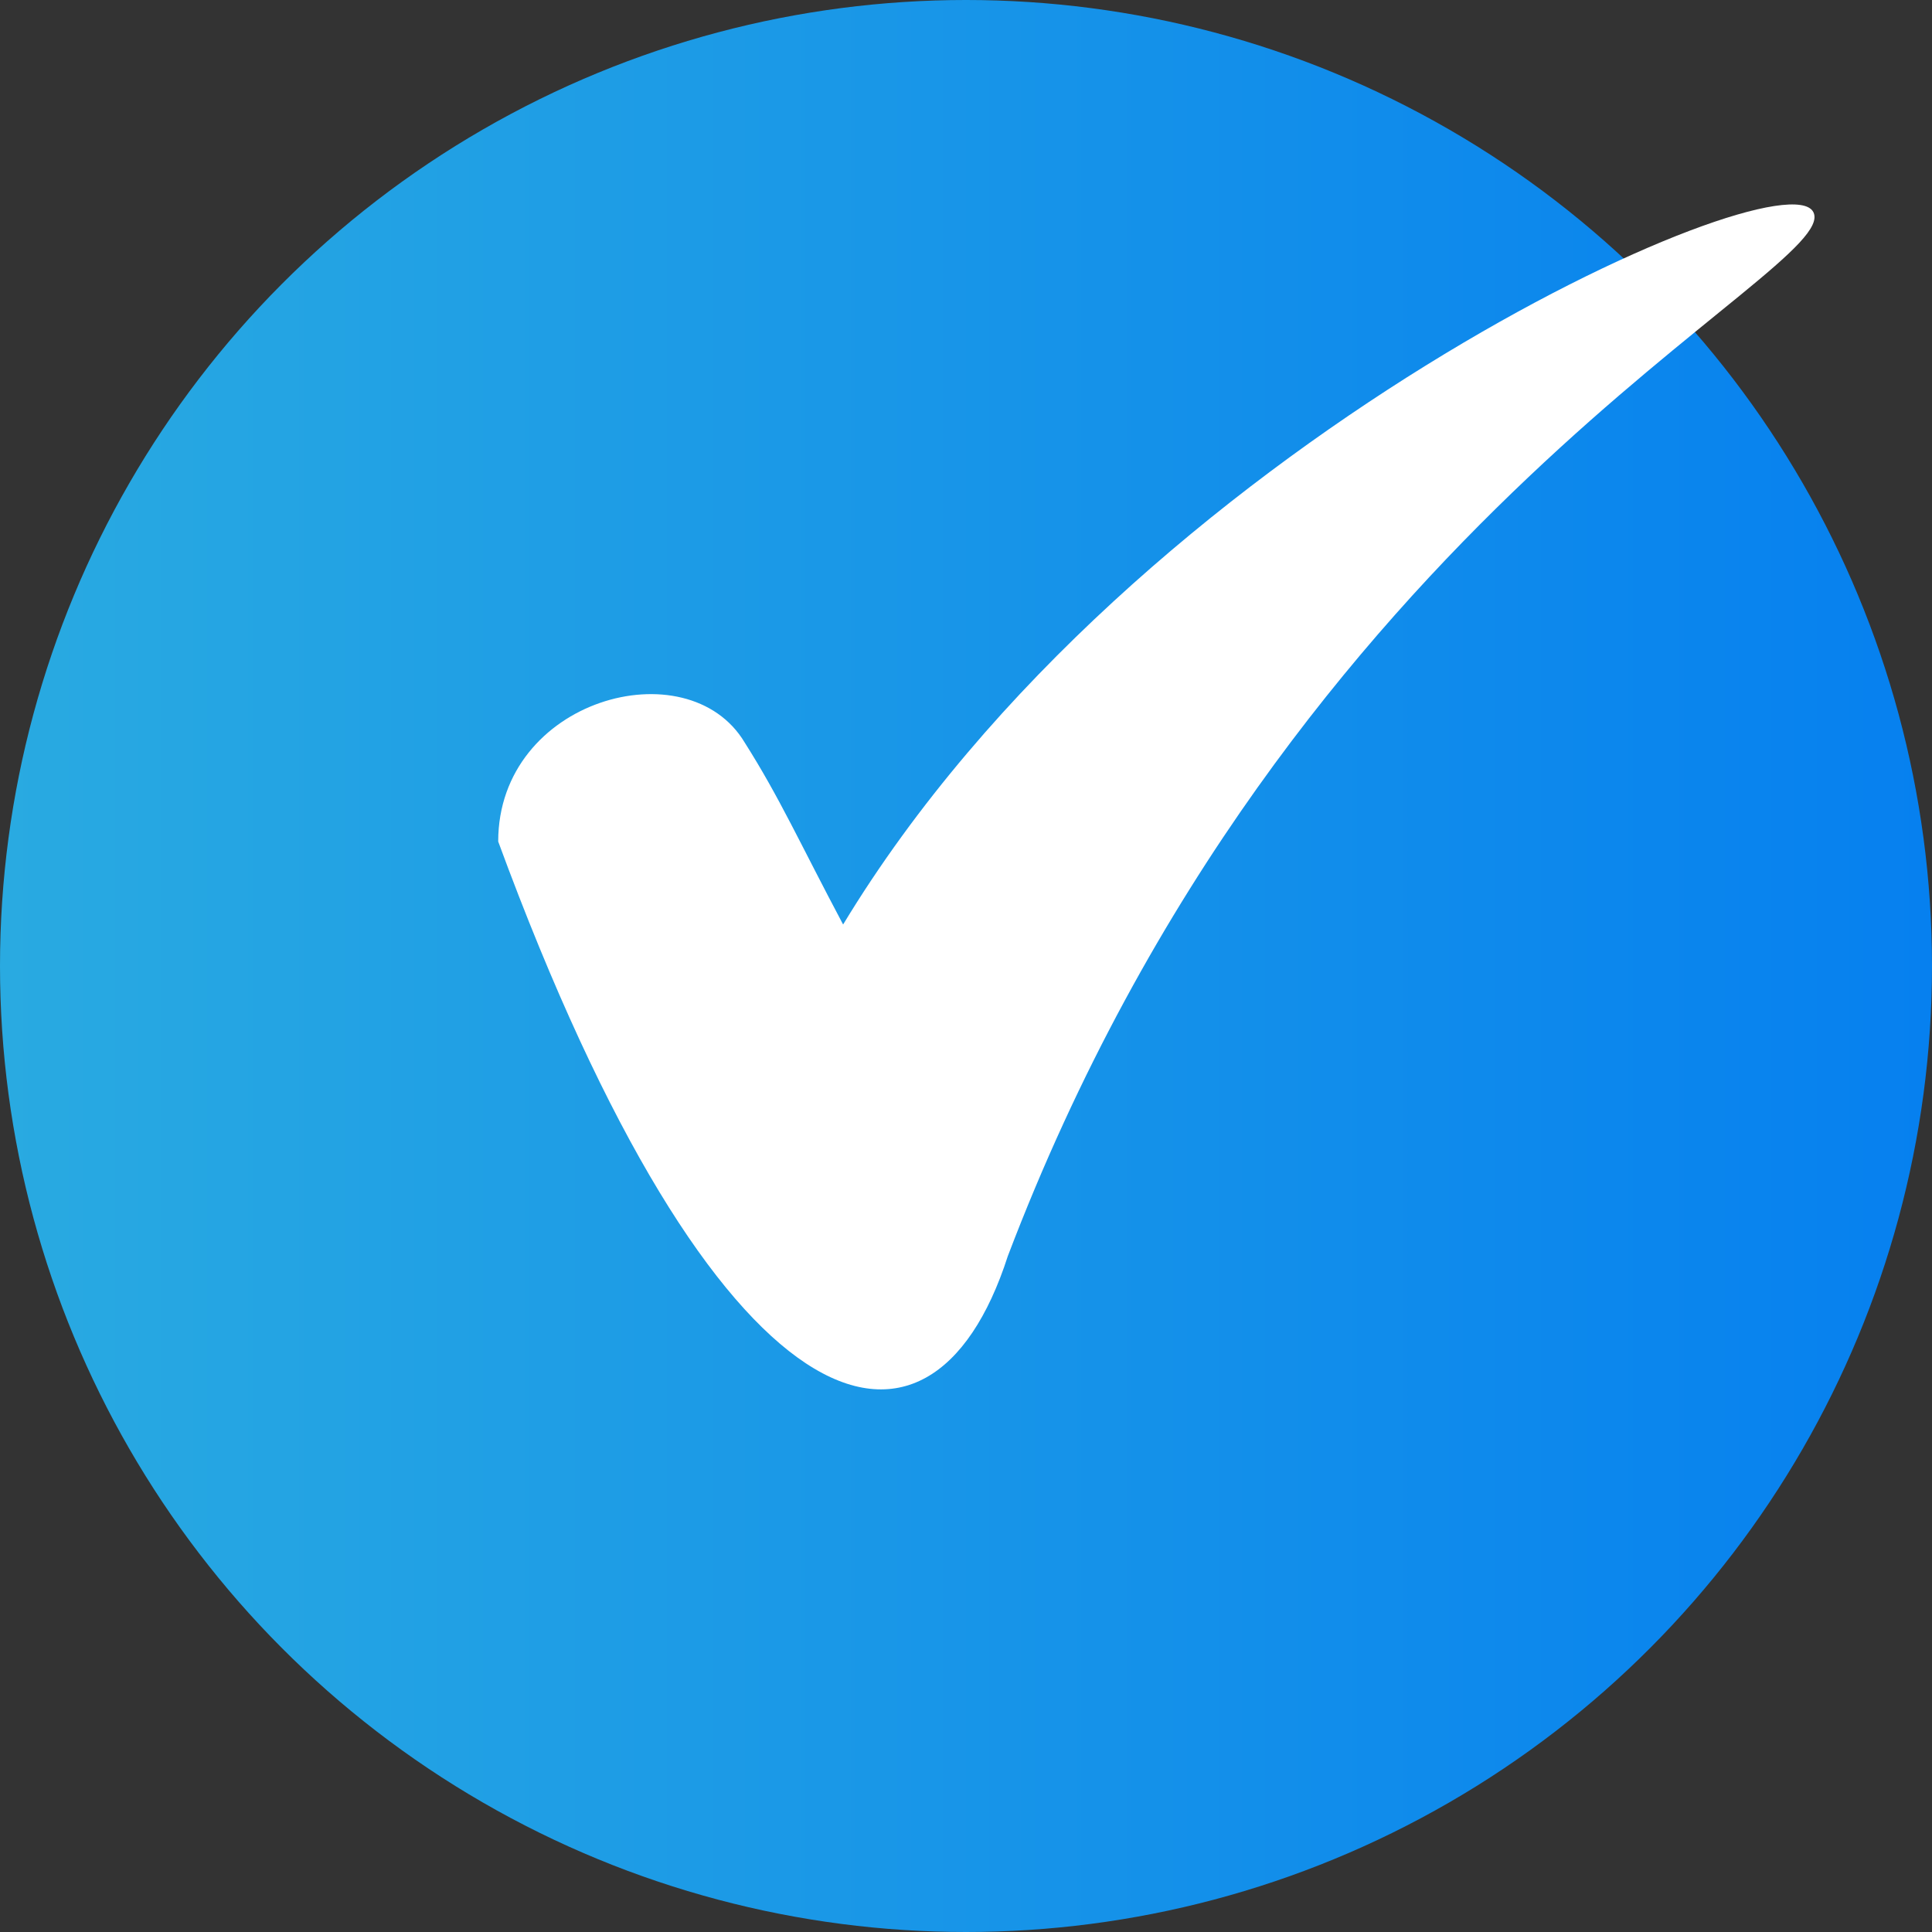 <svg xmlns="http://www.w3.org/2000/svg" xmlns:xlink="http://www.w3.org/1999/xlink" viewBox="0 0 61 61"><rect x="0" y="0" width="61" height="61" fill="#333333" stroke="none"/><defs><linearGradient id="linear-gradient" y1="30.5" x2="61" y2="30.5" gradientUnits="userSpaceOnUse"><stop offset="0" stop-color="#29aae1"/><stop offset="1" stop-color="#0680ef"/></linearGradient></defs><title>Asset 1</title><g id="Layer_2" data-name="Layer 2"><g id="Layer_1-2" data-name="Layer 1"><circle cx="30.5" cy="30.5" r="30.5" style="fill:url(#linear-gradient)"/><path d="M57.25,6.69c-1-1.84-21.42,7.28-30.63,22.5-1.36-2.56-2-4-3.11-5.75-1.8-3-7.78-1.37-7.78,3.13,6.92,18.81,13.62,20.76,16.09,13.09C40.74,16.22,58.24,8.52,57.25,6.69Z" style="fill:#fff;fill-rule:evenodd"/></g></g></svg>